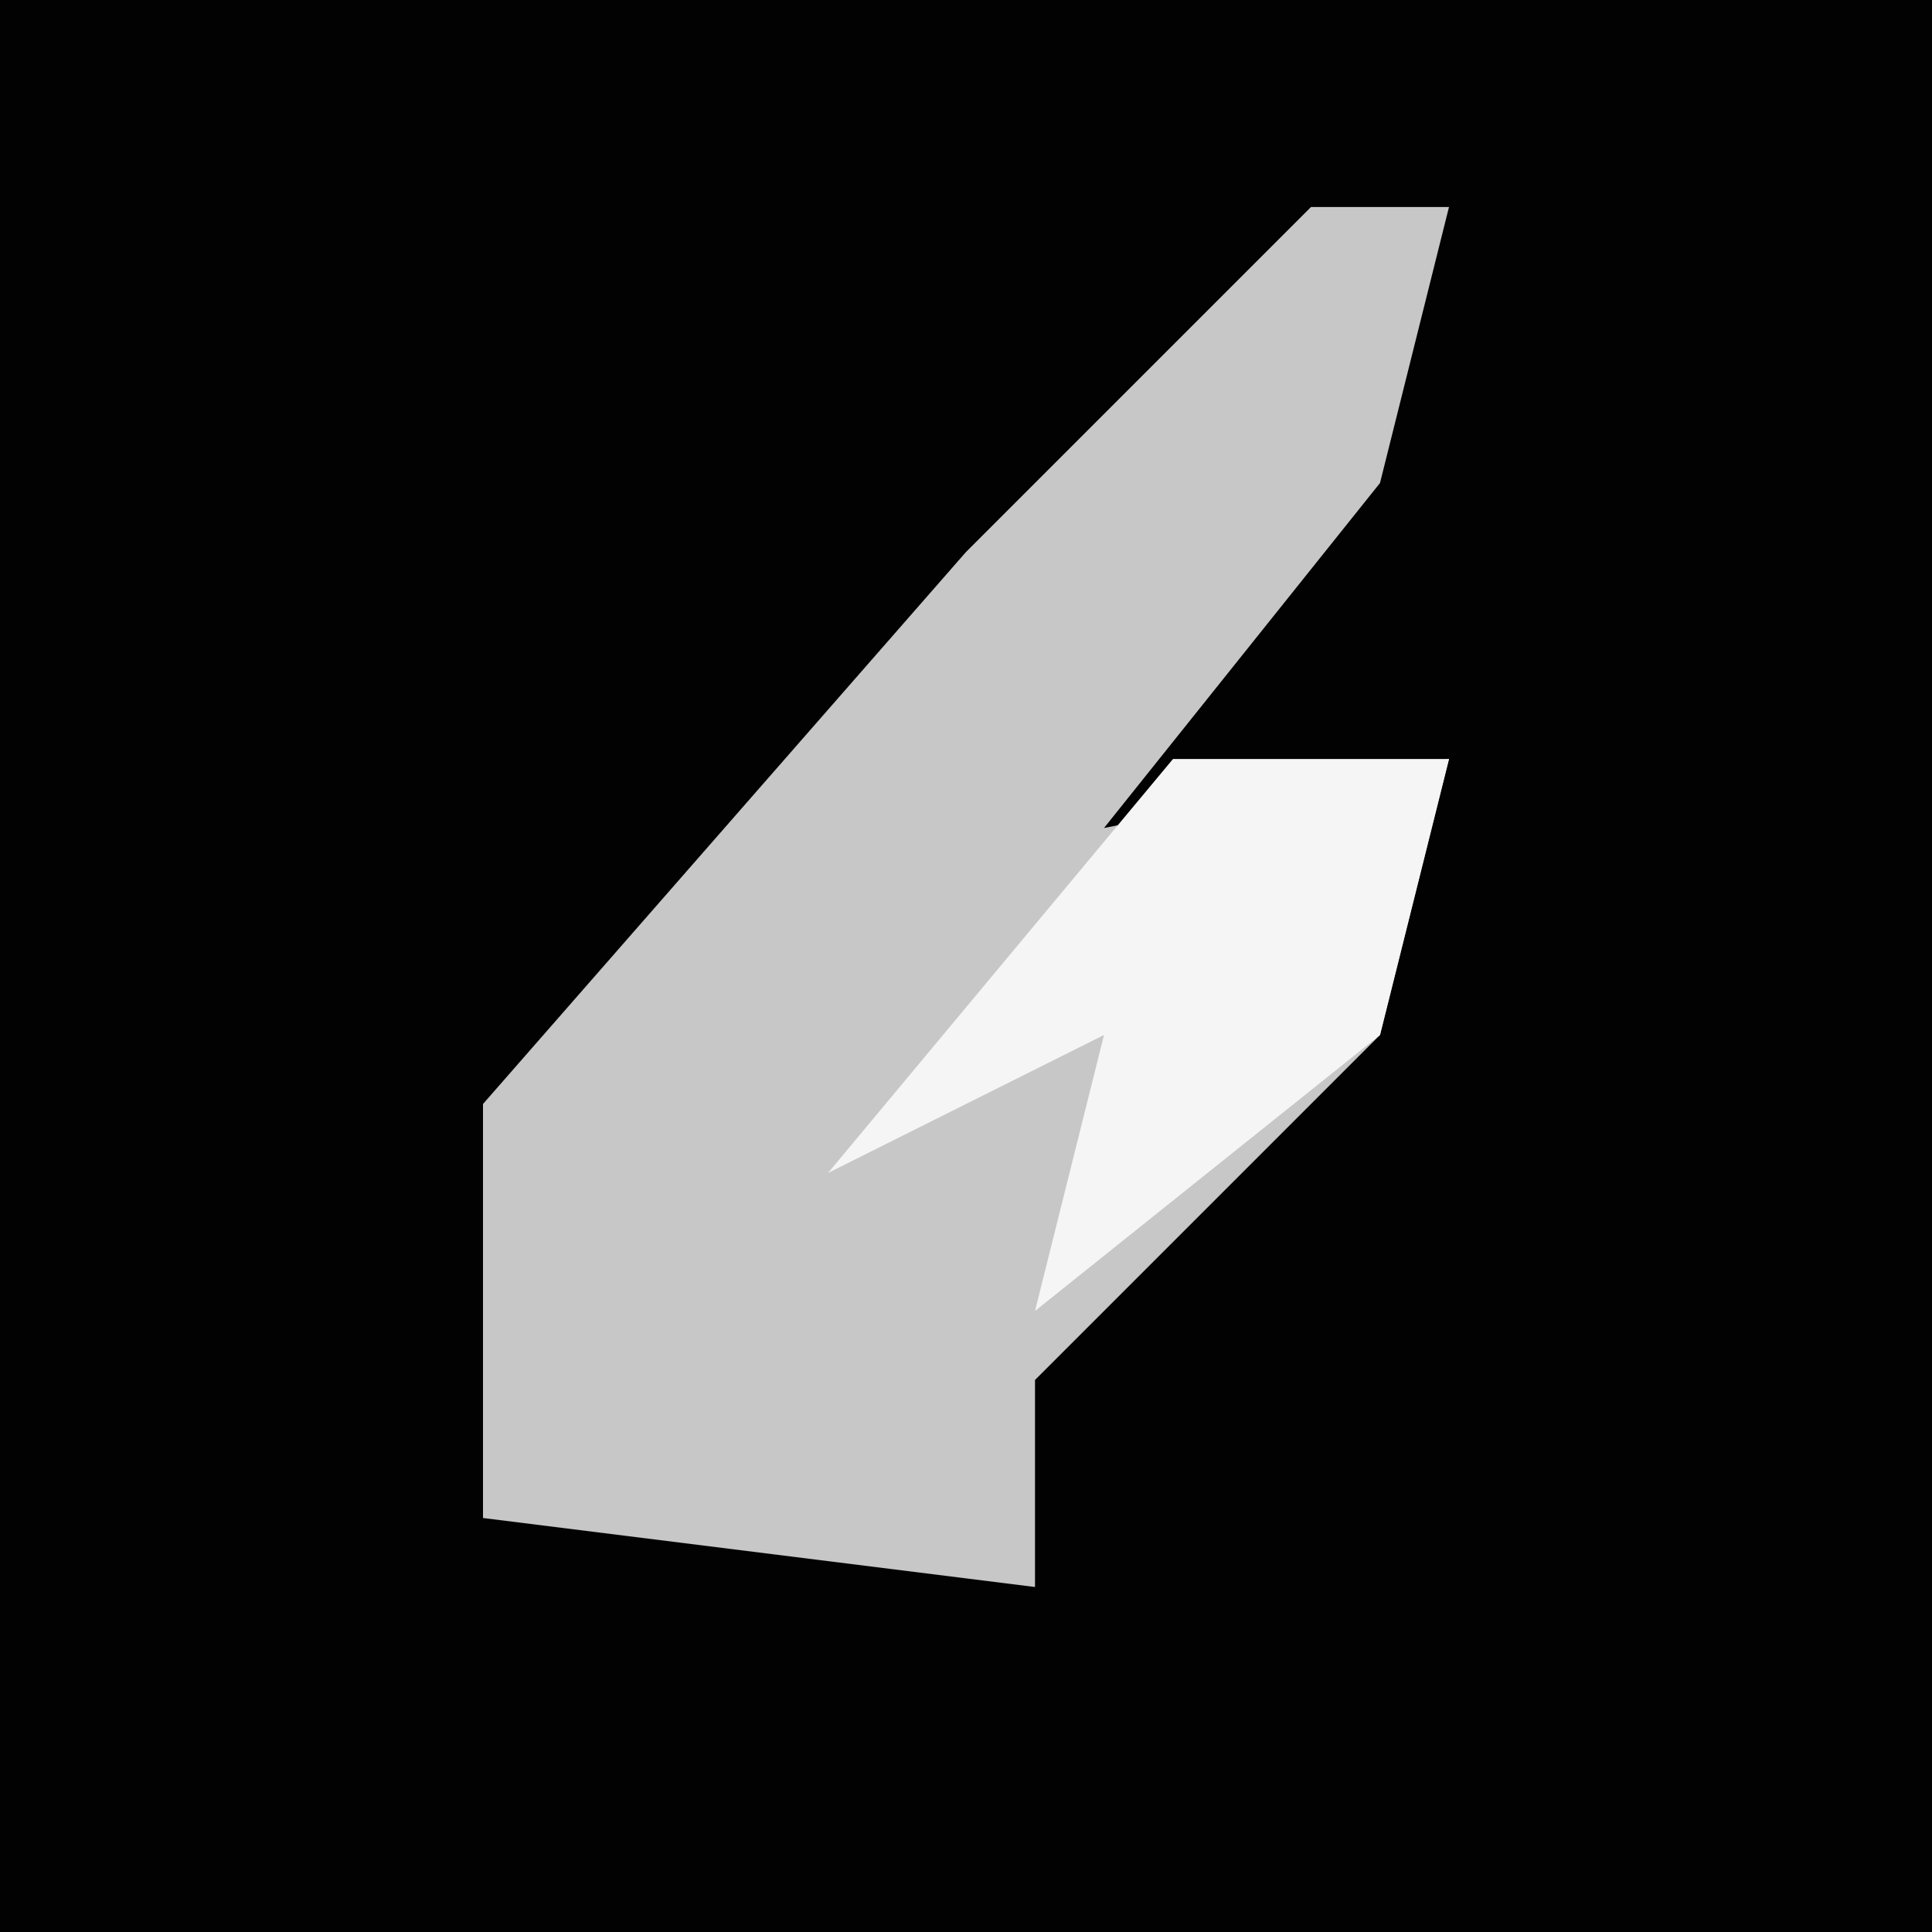 <?xml version="1.0" encoding="UTF-8"?>
<svg version="1.1" xmlns="http://www.w3.org/2000/svg" width="28" height="28">
<path d="M0,0 L28,0 L28,28 L0,28 Z " fill="#020202" transform="translate(0,0)"/>
<path d="M0,0 L2,0 L1,4 L-3,9 L2,8 L1,12 L-4,17 L-4,20 L-12,19 L-12,13 L-5,5 Z " fill="#C7C7C7" transform="translate(19,3)"/>
<path d="M0,0 L4,0 L3,4 L-2,8 L-1,4 L-5,6 Z M-6,6 Z " fill="#F5F5F5" transform="translate(17,11)"/>
</svg>
